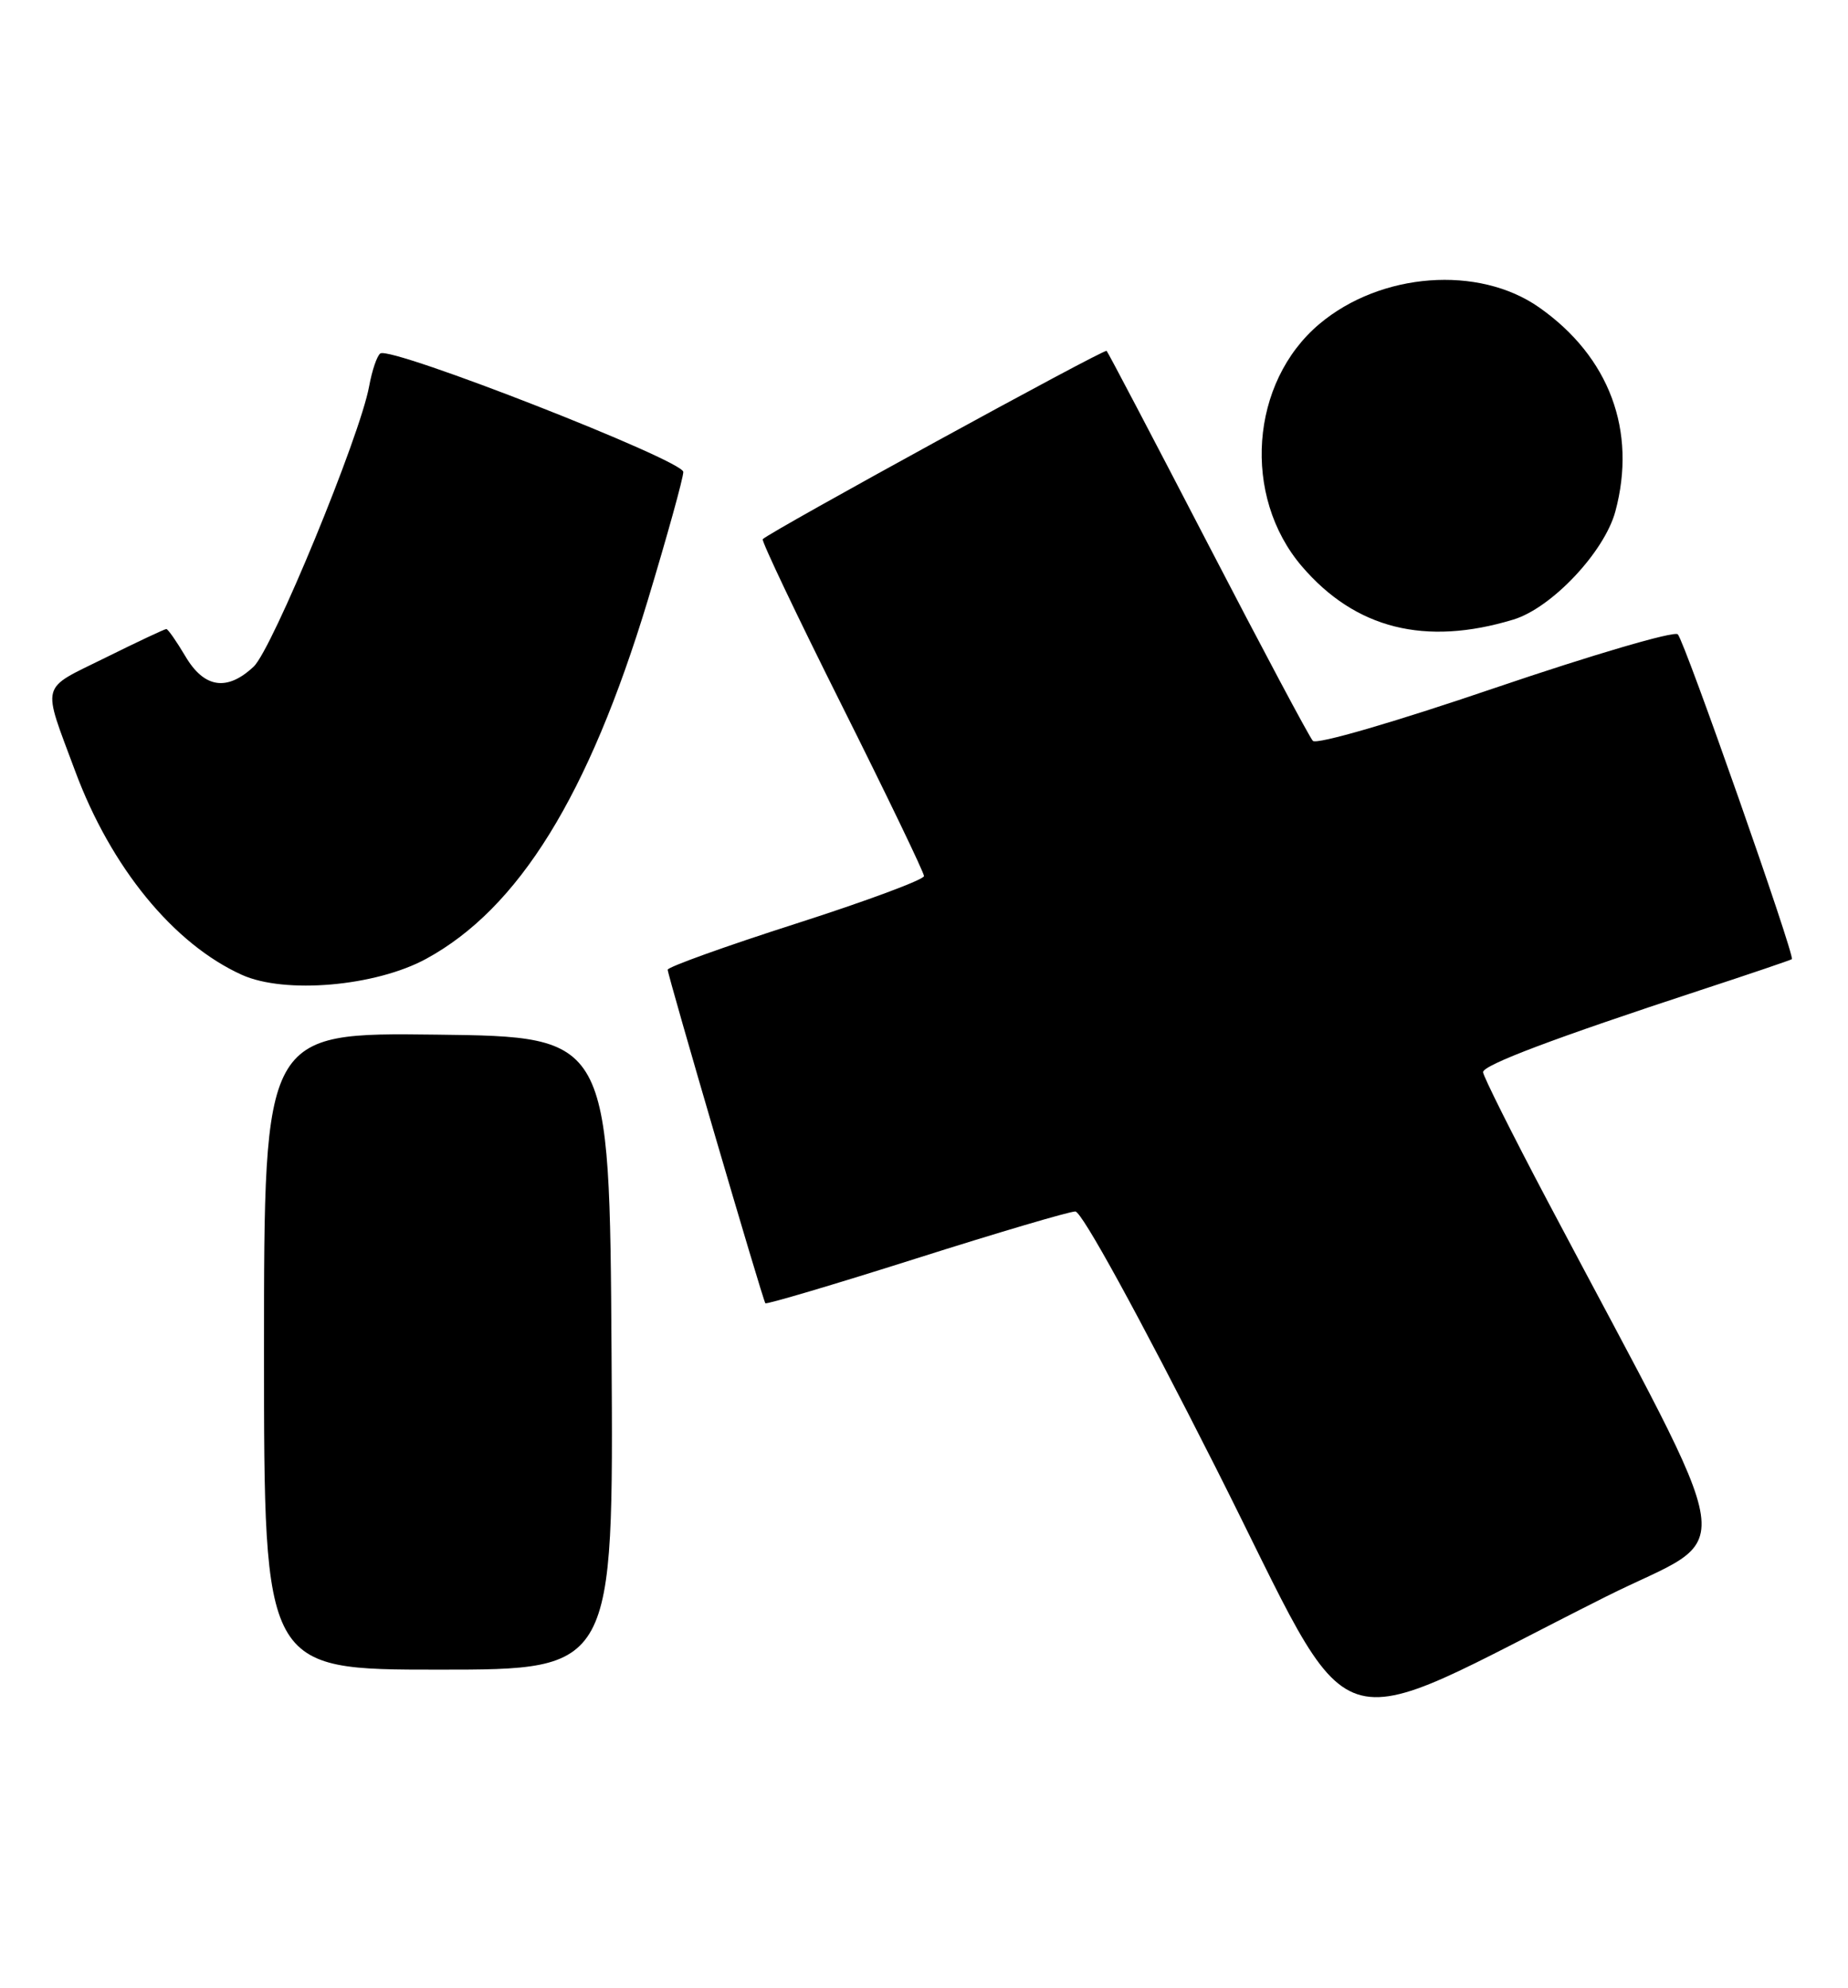 <?xml version="1.0" encoding="UTF-8" standalone="no"?>
<!DOCTYPE svg PUBLIC "-//W3C//DTD SVG 1.1//EN" "http://www.w3.org/Graphics/SVG/1.1/DTD/svg11.dtd" >
<svg xmlns="http://www.w3.org/2000/svg" xmlns:xlink="http://www.w3.org/1999/xlink" version="1.1" viewBox="0 0 238 256">
 <g >
 <path fill="currentColor"
d=" M 206.80 205.61 C 223.94 197.01 224.80 202.89 199.34 154.72 C 194.75 146.04 191.00 138.54 191.00 138.06 C 191.00 137.14 200.11 133.70 219.00 127.50 C 225.32 125.43 230.62 123.63 230.77 123.51 C 231.21 123.16 216.96 82.56 216.08 81.68 C 215.62 81.22 205.05 84.33 192.57 88.57 C 179.51 93.02 169.55 95.91 169.08 95.40 C 168.62 94.90 162.54 83.48 155.56 70.02 C 148.58 56.56 142.71 45.38 142.52 45.18 C 142.22 44.88 99.26 68.41 98.23 69.43 C 98.04 69.63 102.63 79.28 108.44 90.88 C 114.25 102.49 119.00 112.36 119.00 112.81 C 119.00 113.27 111.58 116.03 102.50 118.94 C 93.42 121.85 86.00 124.52 85.99 124.87 C 85.99 125.59 98.21 167.34 98.57 167.82 C 98.70 167.99 107.42 165.41 117.95 162.07 C 128.48 158.73 137.72 156.00 138.49 156.00 C 139.32 156.00 146.64 169.35 156.53 188.90 C 175.32 226.07 169.72 224.20 206.80 205.61 Z  M 78.76 174.25 C 78.50 133.50 78.50 133.50 56.25 133.23 C 34.00 132.96 34.00 132.96 34.00 173.98 C 34.00 215.00 34.00 215.00 56.51 215.00 C 79.02 215.00 79.02 215.00 78.76 174.25 Z  M 54.88 123.47 C 66.81 116.98 75.80 102.44 83.41 77.35 C 85.93 69.01 88.00 61.55 88.00 60.77 C 88.00 59.28 50.47 44.59 48.99 45.51 C 48.57 45.77 47.92 47.67 47.54 49.74 C 46.37 56.19 35.08 83.57 32.67 85.84 C 29.24 89.06 26.29 88.61 23.87 84.50 C 22.73 82.58 21.63 81.00 21.42 81.00 C 21.21 81.00 17.65 82.67 13.52 84.72 C 5.08 88.89 5.39 87.74 9.68 99.29 C 14.29 111.70 22.35 121.55 31.15 125.53 C 36.68 128.03 48.36 127.02 54.88 123.47 Z  M 194.91 79.78 C 199.84 78.28 206.63 71.08 208.04 65.85 C 210.83 55.48 207.27 45.94 198.23 39.59 C 190.44 34.12 177.82 35.07 169.92 41.72 C 161.00 49.23 159.94 63.89 167.66 72.92 C 174.55 80.97 183.55 83.23 194.91 79.78 Z "/>
</g>
</svg>